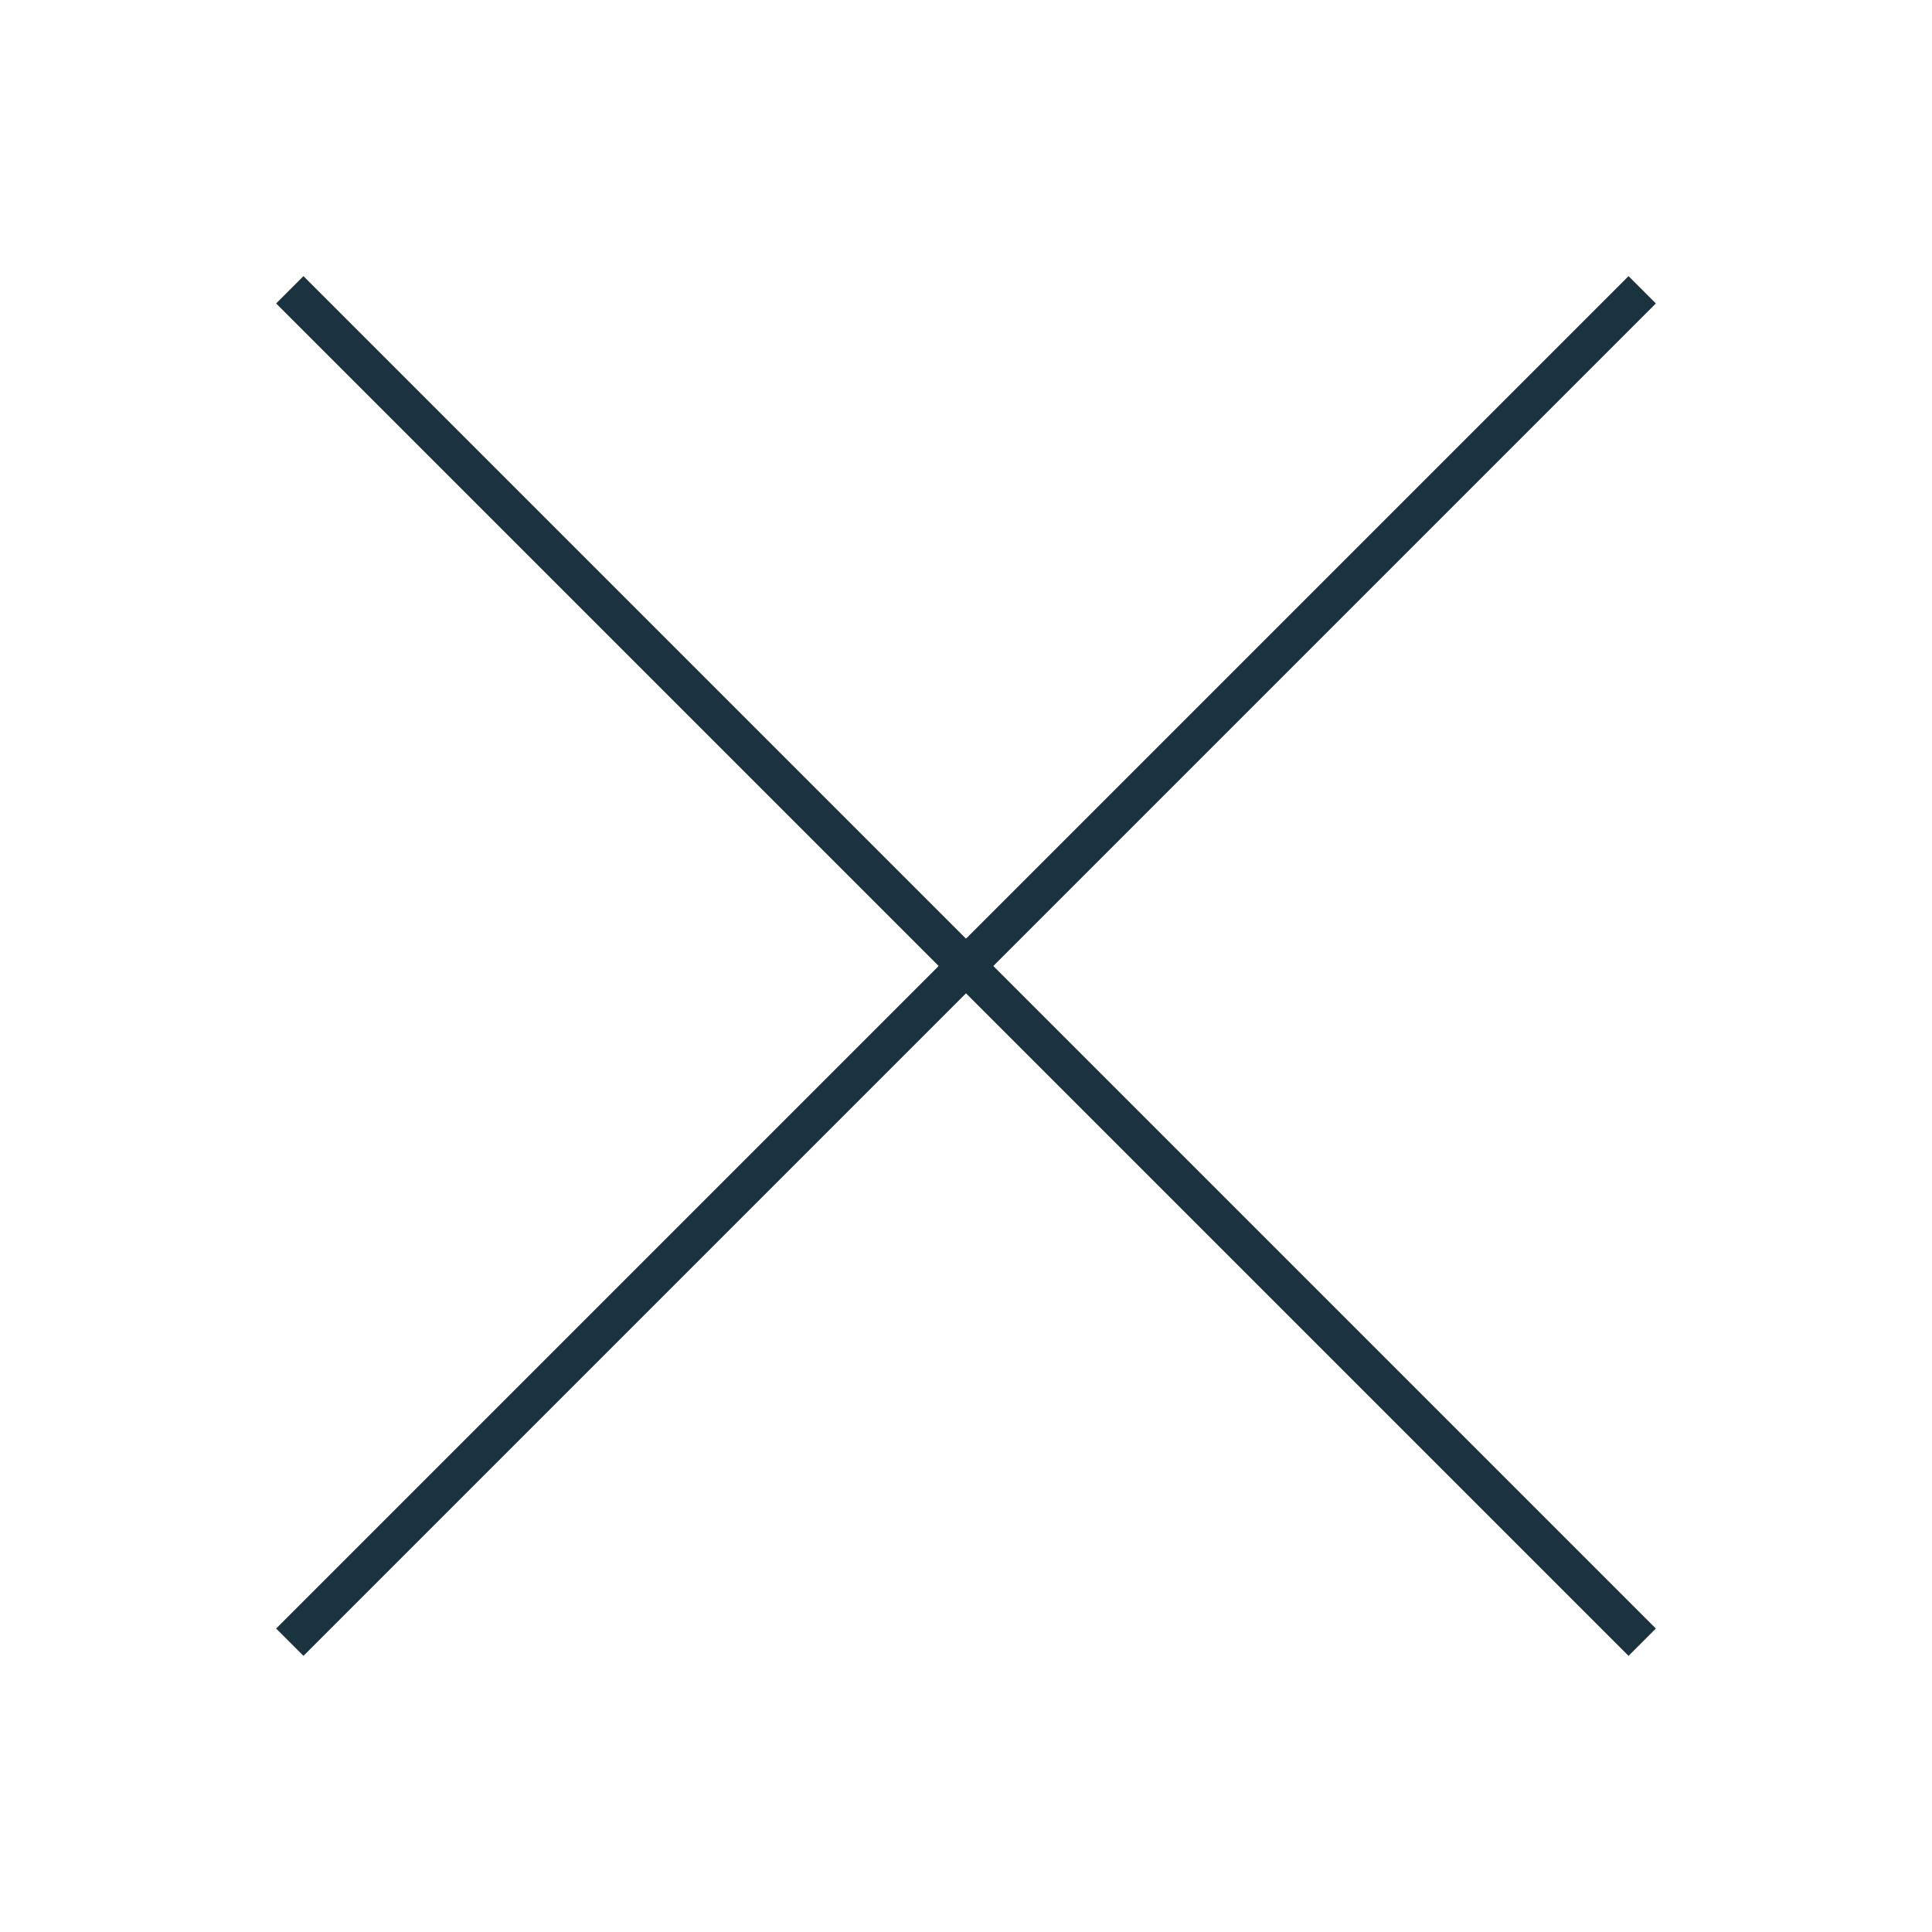 <svg width="100" height="100" xmlns="http://www.w3.org/2000/svg">
    <title>x</title>
    <g>
        <title>Layer 1</title>
        <line id="svg_4" y2="85" x2="85" y1="15" x1="15" stroke-width="2" stroke="#1A333F" fill="none" />
        <line id="svg_5" y2="85" x2="15" y1="15" x1="85" stroke-width="2" stroke="#1A333F" fill="none" />
    </g>

</svg>